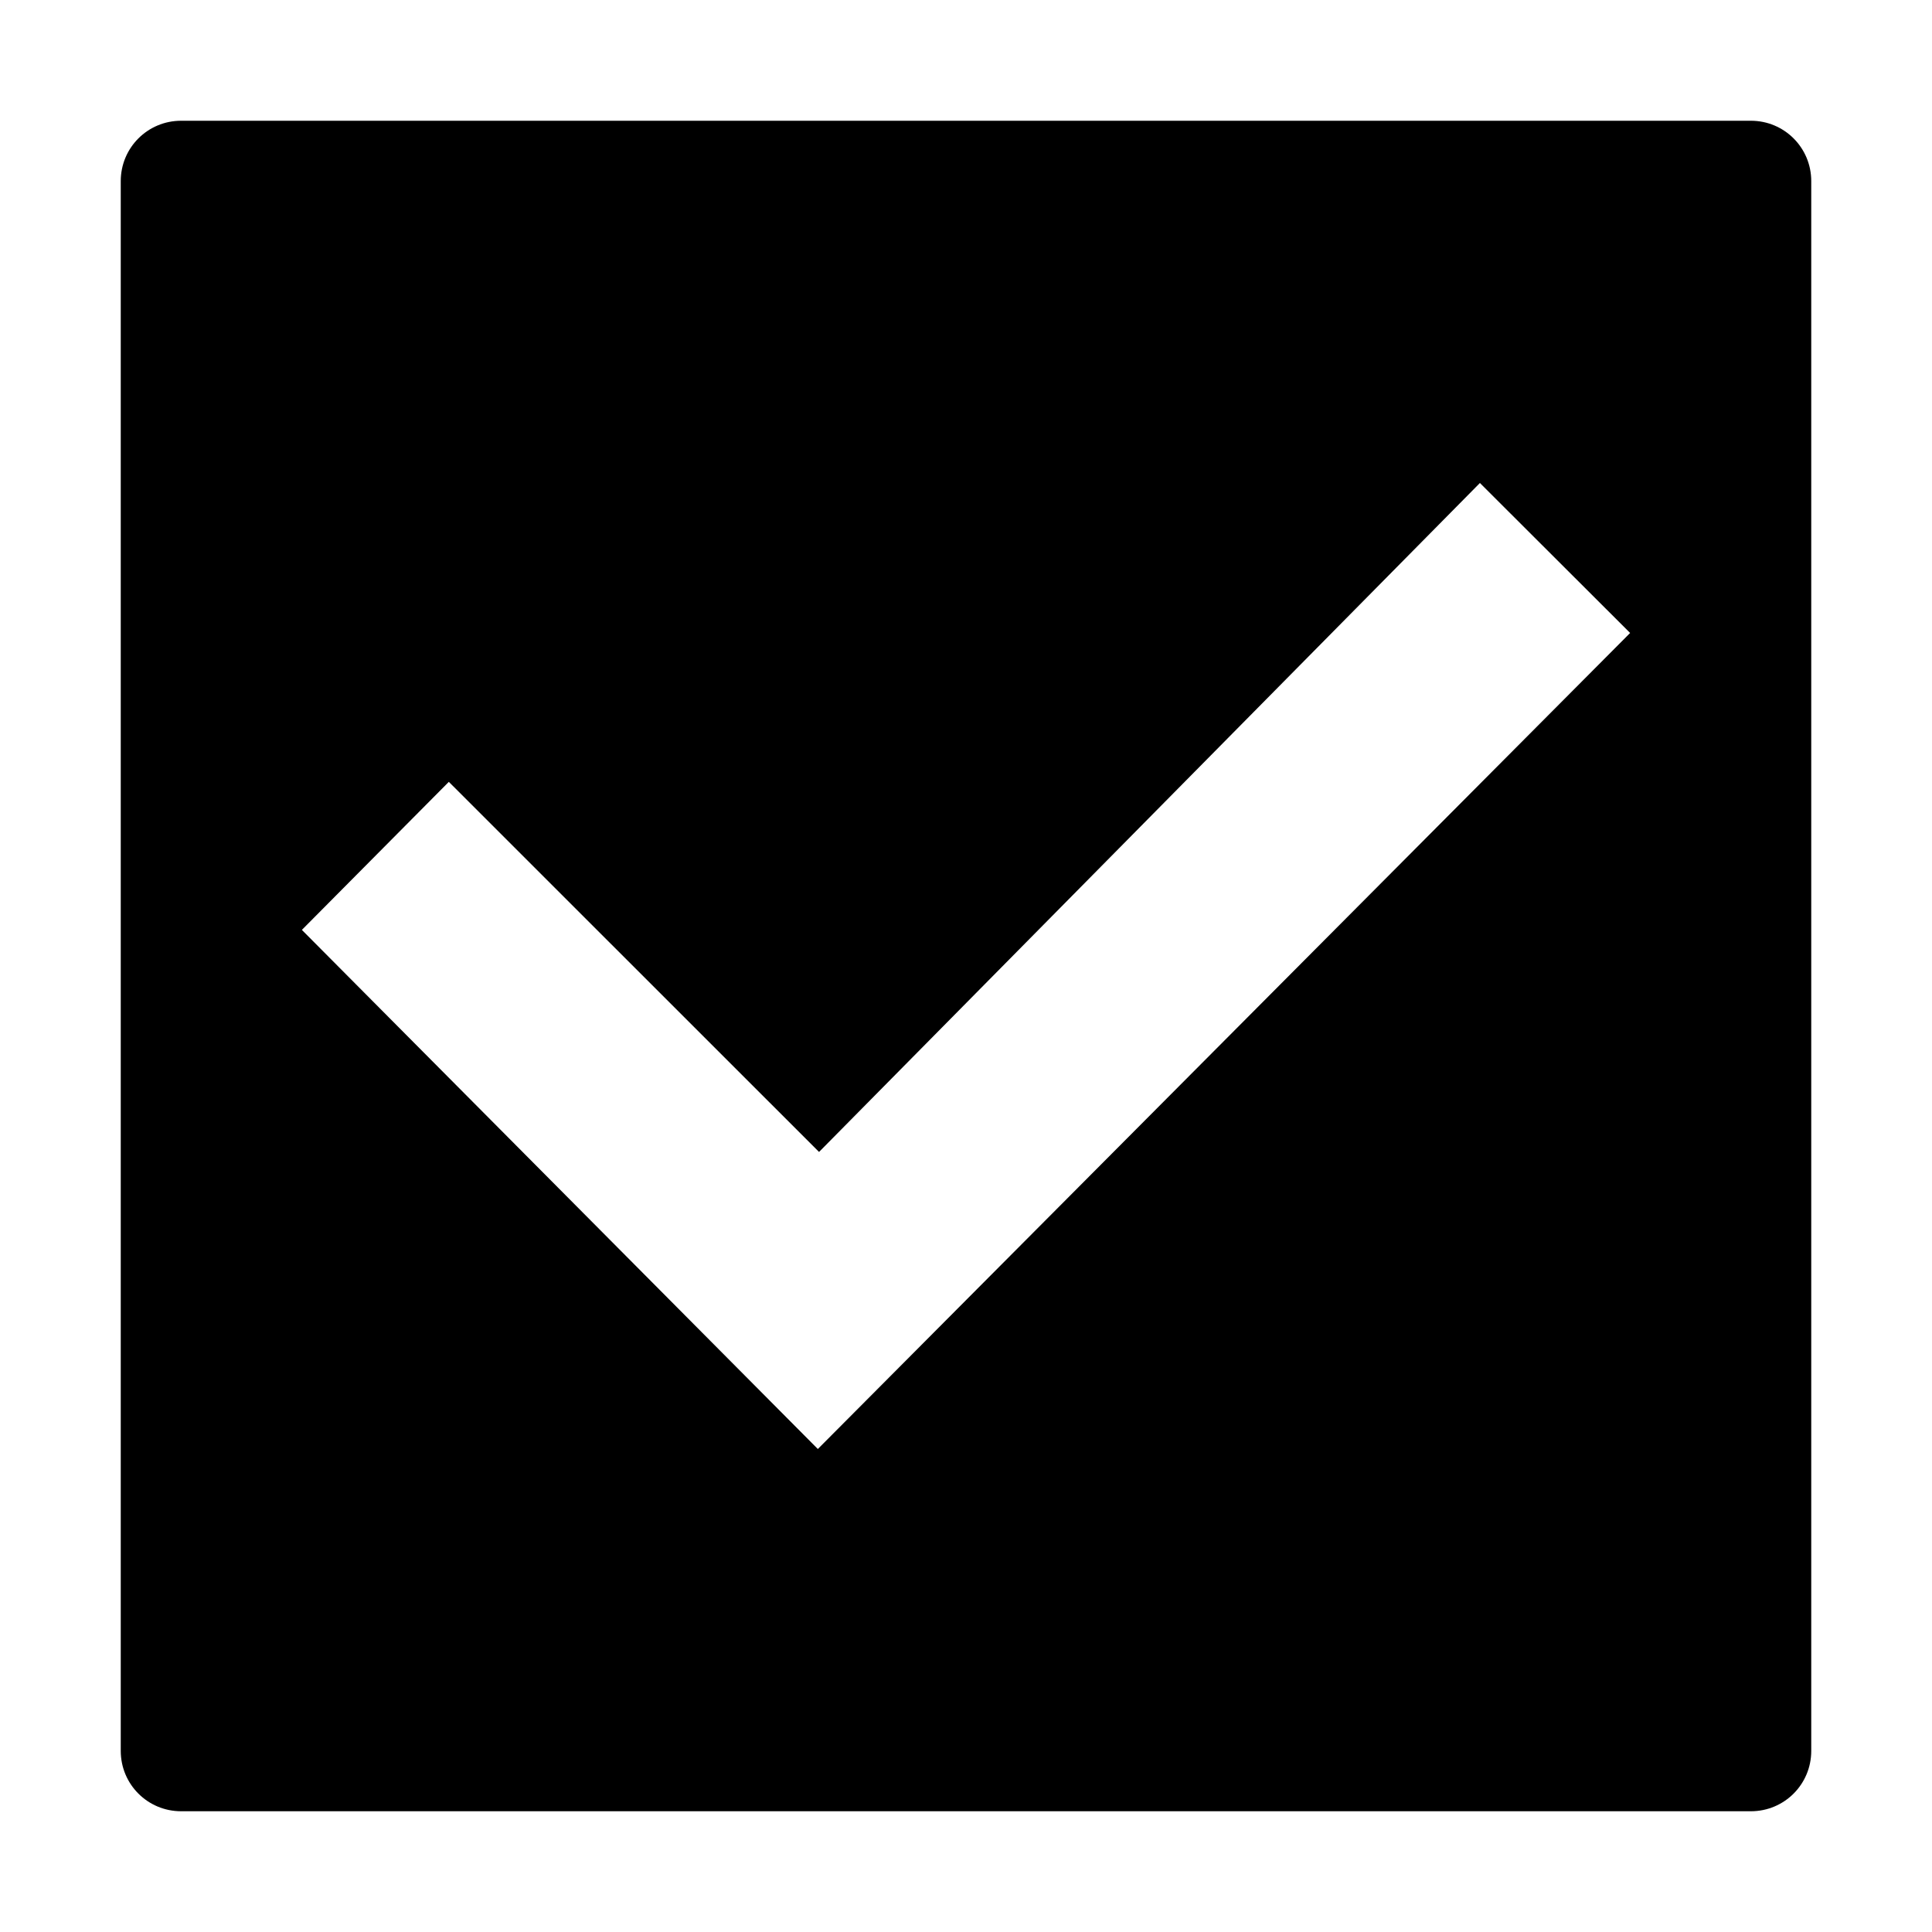 <svg xmlns="http://www.w3.org/2000/svg" height="16" width="16">
  <path d="M1.5 1c-.277 0-.5.223-.5.5v13c0 .277.223.5.5.5h13c.277 0 .5-.223.5-.5v-13c0-.277-.223-.5-.5-.5h-13zm10.756 3L13.5 5.242 6.773 12 2.5 7.701l1.217-1.226L6.783 9.54 12.256 4z"/>
</svg>
